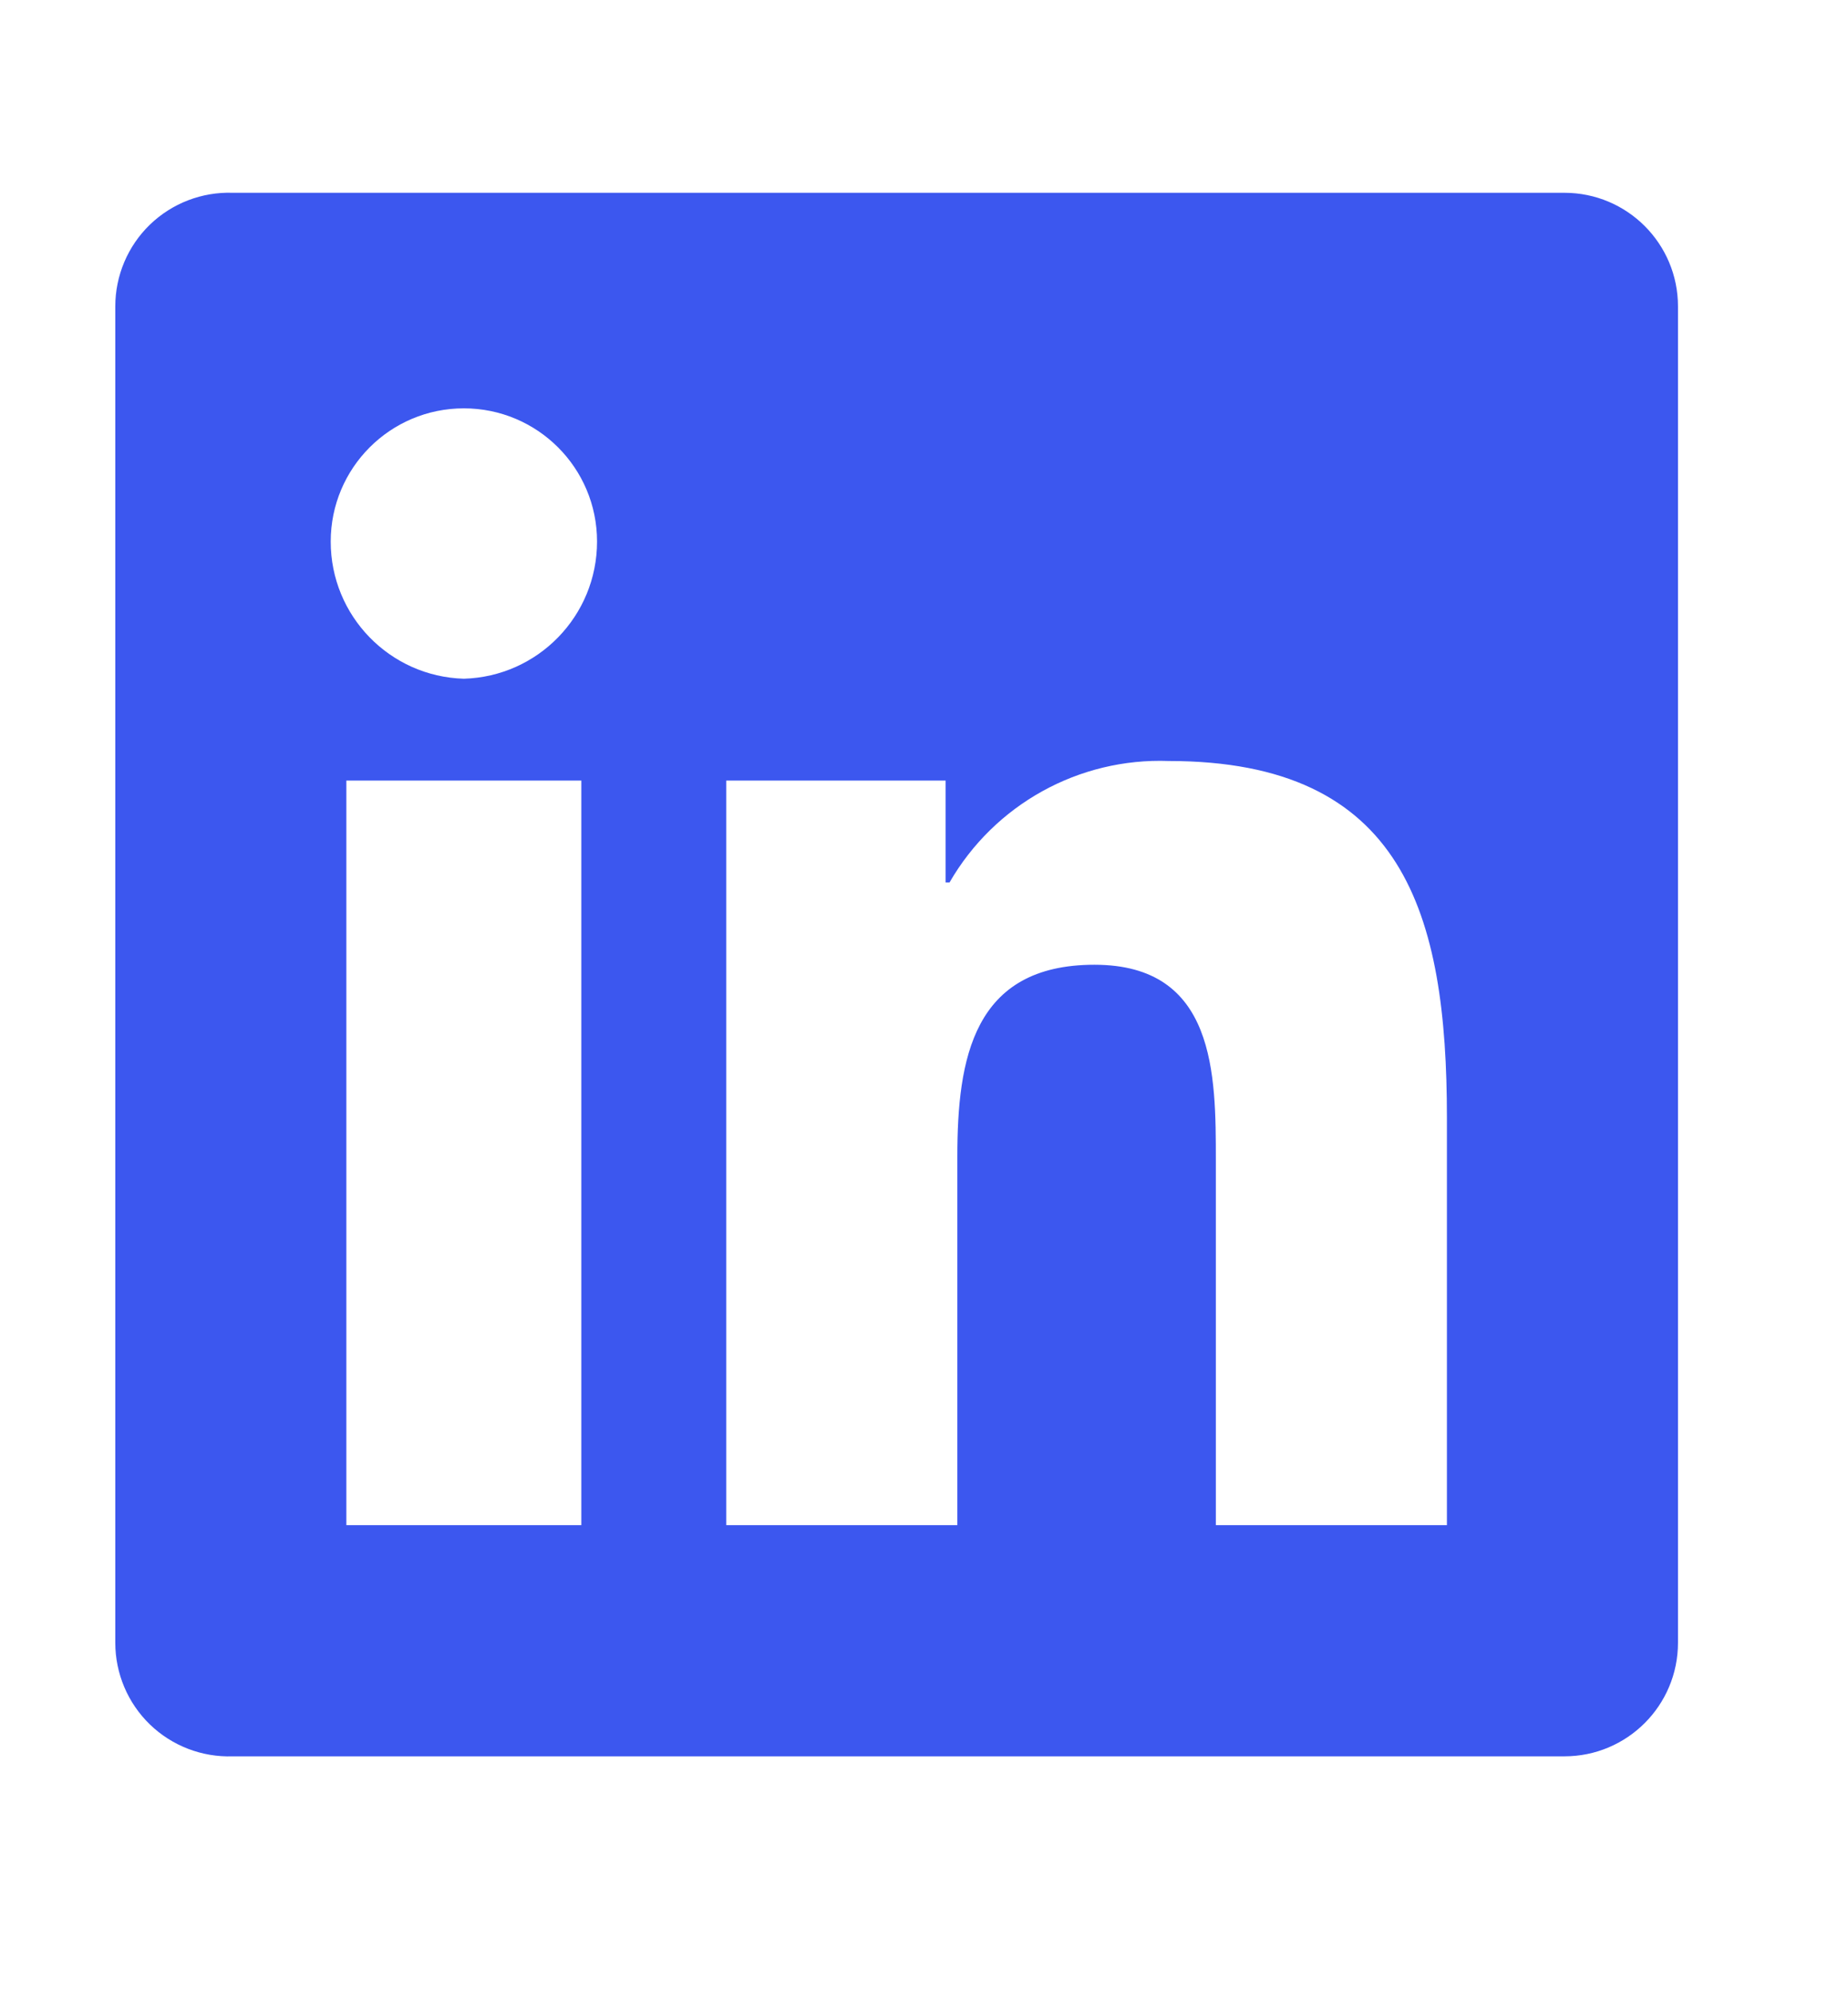 <svg width="26" height="28" viewBox="0 0 26 28" fill="none" xmlns="http://www.w3.org/2000/svg">
<path fill-rule="evenodd" clip-rule="evenodd" d="M22.01 2.711H3.275C2.842 2.696 2.421 2.858 2.109 3.159C1.798 3.46 1.622 3.875 1.622 4.309V23.099C1.622 23.533 1.798 23.948 2.109 24.249C2.421 24.55 2.842 24.712 3.275 24.697H22.01C22.893 24.697 23.608 23.982 23.608 23.099V4.309C23.608 3.426 22.893 2.711 22.01 2.711H22.01ZM8.179 21.446H4.873V10.976H8.179V21.446ZM6.526 9.544C5.483 9.514 4.652 8.659 4.653 7.615C4.653 6.58 5.491 5.742 6.526 5.742C7.561 5.742 8.4 6.58 8.4 7.615C8.4 8.659 7.57 9.514 6.526 9.544ZM20.357 21.446H17.106V16.322C17.106 15.109 17.106 13.566 15.398 13.566C13.69 13.566 13.469 14.889 13.469 16.266V21.446H10.218V10.976H13.304V12.409H13.359C13.992 11.312 15.179 10.654 16.445 10.701C19.751 10.701 20.357 12.85 20.357 15.715V21.446Z" fill="#3C57EF"/>
</svg>
